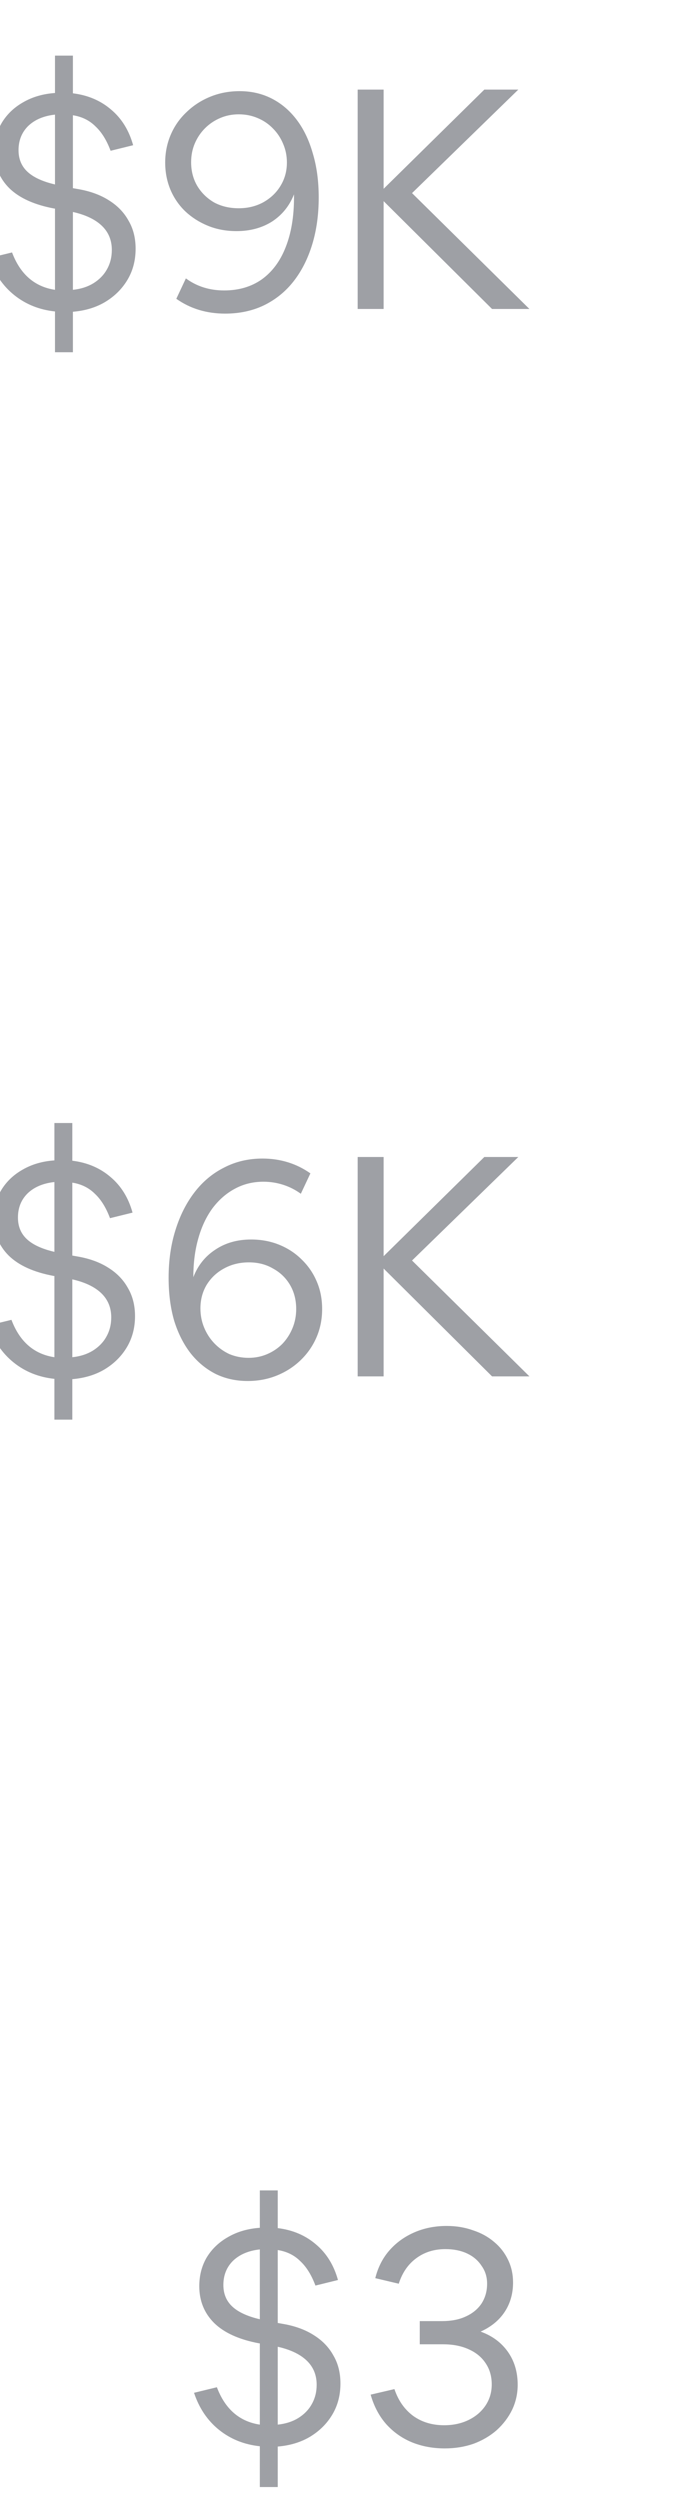 <svg width="24" height="89" viewBox="0 0 24 89" fill="none" xmlns="http://www.w3.org/2000/svg">
<g clip-path="url(#clip0_6_304)">
<path d="M1.958 12.54V11.088C1.401 11.029 0.917 10.835 0.506 10.505C0.095 10.175 -0.202 9.735 -0.385 9.185L0.429 8.987C0.722 9.764 1.232 10.208 1.958 10.318V7.425H1.936C1.225 7.293 0.689 7.051 0.33 6.699C-0.022 6.347 -0.198 5.911 -0.198 5.39C-0.198 5.009 -0.11 4.668 0.066 4.367C0.249 4.066 0.502 3.824 0.825 3.641C1.155 3.45 1.533 3.34 1.958 3.311V1.98H2.596V3.322C3.131 3.388 3.586 3.582 3.96 3.905C4.334 4.22 4.594 4.642 4.741 5.17L3.938 5.368C3.799 4.994 3.619 4.704 3.399 4.499C3.186 4.286 2.919 4.154 2.596 4.103V6.699L2.783 6.732C3.208 6.805 3.571 6.937 3.872 7.128C4.18 7.319 4.415 7.561 4.576 7.854C4.745 8.14 4.829 8.474 4.829 8.855C4.829 9.266 4.734 9.632 4.543 9.955C4.352 10.278 4.088 10.542 3.751 10.747C3.421 10.945 3.036 11.062 2.596 11.099V12.54H1.958ZM0.66 5.346C0.66 5.661 0.766 5.918 0.979 6.116C1.192 6.314 1.518 6.464 1.958 6.567V4.081C1.555 4.125 1.236 4.261 1.001 4.488C0.774 4.715 0.66 5.001 0.66 5.346ZM3.982 8.899C3.982 8.554 3.865 8.268 3.63 8.041C3.395 7.814 3.051 7.649 2.596 7.546V10.318C2.875 10.289 3.117 10.212 3.322 10.087C3.535 9.955 3.696 9.79 3.806 9.592C3.923 9.387 3.982 9.156 3.982 8.899ZM8.016 11.165C7.356 11.165 6.776 10.989 6.278 10.637L6.619 9.911C7.007 10.197 7.462 10.34 7.983 10.34C8.503 10.34 8.951 10.208 9.325 9.944C9.699 9.673 9.981 9.291 10.172 8.8C10.37 8.301 10.469 7.711 10.469 7.029V6.919C10.307 7.33 10.047 7.652 9.688 7.887C9.328 8.114 8.907 8.228 8.423 8.228C8.056 8.228 7.719 8.166 7.411 8.041C7.103 7.916 6.831 7.744 6.597 7.524C6.369 7.304 6.193 7.047 6.069 6.754C5.944 6.453 5.882 6.131 5.882 5.786C5.882 5.434 5.948 5.104 6.08 4.796C6.212 4.488 6.399 4.22 6.641 3.993C6.883 3.758 7.165 3.575 7.488 3.443C7.81 3.311 8.159 3.245 8.533 3.245C8.951 3.245 9.332 3.333 9.677 3.509C10.021 3.685 10.319 3.938 10.568 4.268C10.817 4.598 11.008 4.998 11.14 5.467C11.279 5.929 11.349 6.45 11.349 7.029C11.349 7.638 11.272 8.195 11.118 8.701C10.964 9.207 10.744 9.643 10.458 10.01C10.172 10.377 9.82 10.663 9.402 10.868C8.991 11.066 8.529 11.165 8.016 11.165ZM8.5 7.414C8.822 7.414 9.112 7.344 9.369 7.205C9.633 7.058 9.838 6.864 9.985 6.622C10.139 6.373 10.216 6.094 10.216 5.786C10.216 5.551 10.172 5.331 10.084 5.126C9.996 4.913 9.875 4.73 9.721 4.576C9.567 4.415 9.383 4.29 9.171 4.202C8.965 4.114 8.742 4.07 8.5 4.07C8.265 4.07 8.045 4.114 7.84 4.202C7.634 4.29 7.455 4.411 7.301 4.565C7.147 4.719 7.026 4.899 6.938 5.104C6.85 5.309 6.806 5.533 6.806 5.775C6.806 6.09 6.879 6.373 7.026 6.622C7.172 6.864 7.37 7.058 7.62 7.205C7.876 7.344 8.17 7.414 8.5 7.414ZM12.736 11V3.19H13.66V6.721L17.246 3.19H18.456L14.672 6.875L18.852 11H17.521L13.66 7.161V11H12.736Z" fill="#9EA0A5"/>
<path d="M1.937 50.54V49.088C1.379 49.029 0.895 48.835 0.485 48.505C0.074 48.175 -0.223 47.735 -0.406 47.185L0.408 46.987C0.701 47.764 1.211 48.208 1.937 48.318V45.425H1.915C1.203 45.293 0.668 45.051 0.309 44.699C-0.043 44.347 -0.219 43.911 -0.219 43.39C-0.219 43.009 -0.131 42.668 0.045 42.367C0.228 42.066 0.481 41.824 0.804 41.641C1.134 41.45 1.511 41.34 1.937 41.311V39.98H2.575V41.322C3.11 41.388 3.565 41.582 3.939 41.905C4.313 42.22 4.573 42.642 4.72 43.17L3.917 43.368C3.777 42.994 3.598 42.704 3.378 42.499C3.165 42.286 2.897 42.154 2.575 42.103V44.699L2.762 44.732C3.187 44.805 3.55 44.937 3.851 45.128C4.159 45.319 4.393 45.561 4.555 45.854C4.723 46.14 4.808 46.474 4.808 46.855C4.808 47.266 4.712 47.632 4.522 47.955C4.331 48.278 4.067 48.542 3.73 48.747C3.4 48.945 3.015 49.062 2.575 49.099V50.54H1.937ZM0.639 43.346C0.639 43.661 0.745 43.918 0.958 44.116C1.17 44.314 1.497 44.464 1.937 44.567V42.081C1.533 42.125 1.214 42.261 0.98 42.488C0.752 42.715 0.639 43.001 0.639 43.346ZM3.961 46.899C3.961 46.554 3.843 46.268 3.609 46.041C3.374 45.814 3.029 45.649 2.575 45.546V48.318C2.853 48.289 3.095 48.212 3.301 48.087C3.513 47.955 3.675 47.79 3.785 47.592C3.902 47.387 3.961 47.156 3.961 46.899ZM8.82 49.165C8.402 49.165 8.021 49.081 7.676 48.912C7.331 48.736 7.034 48.49 6.785 48.175C6.536 47.852 6.341 47.467 6.202 47.02C6.07 46.565 6.004 46.056 6.004 45.491C6.004 44.875 6.085 44.31 6.246 43.797C6.407 43.276 6.635 42.825 6.928 42.444C7.221 42.063 7.573 41.769 7.984 41.564C8.395 41.351 8.849 41.245 9.348 41.245C9.663 41.245 9.964 41.289 10.25 41.377C10.536 41.465 10.803 41.597 11.053 41.773L10.712 42.499C10.521 42.36 10.312 42.253 10.085 42.18C9.858 42.107 9.623 42.07 9.381 42.07C9.007 42.07 8.666 42.154 8.358 42.323C8.057 42.484 7.793 42.715 7.566 43.016C7.346 43.317 7.177 43.676 7.06 44.094C6.943 44.505 6.884 44.963 6.884 45.469C7.045 45.051 7.306 44.725 7.665 44.49C8.024 44.248 8.45 44.127 8.941 44.127C9.3 44.127 9.634 44.189 9.942 44.314C10.25 44.439 10.518 44.615 10.745 44.842C10.979 45.069 11.159 45.333 11.284 45.634C11.409 45.927 11.471 46.25 11.471 46.602C11.471 46.961 11.405 47.295 11.273 47.603C11.141 47.911 10.954 48.182 10.712 48.417C10.47 48.652 10.188 48.835 9.865 48.967C9.542 49.099 9.194 49.165 8.82 49.165ZM8.853 48.34C9.088 48.34 9.308 48.296 9.513 48.208C9.718 48.12 9.898 47.999 10.052 47.845C10.206 47.684 10.327 47.497 10.415 47.284C10.503 47.071 10.547 46.844 10.547 46.602C10.547 46.279 10.473 45.993 10.327 45.744C10.18 45.495 9.979 45.3 9.722 45.161C9.473 45.014 9.187 44.941 8.864 44.941C8.534 44.941 8.237 45.014 7.973 45.161C7.716 45.3 7.511 45.495 7.357 45.744C7.21 45.993 7.137 46.272 7.137 46.58C7.137 46.822 7.181 47.049 7.269 47.262C7.357 47.475 7.478 47.662 7.632 47.823C7.786 47.984 7.966 48.113 8.171 48.208C8.384 48.296 8.611 48.34 8.853 48.34ZM12.736 49V41.19H13.66V44.721L17.246 41.19H18.456L14.672 44.875L18.852 49H17.521L13.66 45.161V49H12.736Z" fill="#9EA0A5"/>
<path d="M9.252 88.54V87.088C8.695 87.029 8.211 86.835 7.8 86.505C7.389 86.175 7.092 85.735 6.909 85.185L7.723 84.987C8.016 85.764 8.526 86.208 9.252 86.318V83.425H9.23C8.519 83.293 7.983 83.051 7.624 82.699C7.272 82.347 7.096 81.911 7.096 81.39C7.096 81.009 7.184 80.668 7.36 80.367C7.543 80.066 7.796 79.824 8.119 79.641C8.449 79.45 8.827 79.34 9.252 79.311V77.98H9.89V79.322C10.425 79.388 10.88 79.582 11.254 79.905C11.628 80.22 11.888 80.642 12.035 81.17L11.232 81.368C11.093 80.994 10.913 80.704 10.693 80.499C10.48 80.286 10.213 80.154 9.89 80.103V82.699L10.077 82.732C10.502 82.805 10.865 82.937 11.166 83.128C11.474 83.319 11.709 83.561 11.87 83.854C12.039 84.14 12.123 84.474 12.123 84.855C12.123 85.266 12.028 85.632 11.837 85.955C11.646 86.278 11.382 86.542 11.045 86.747C10.715 86.945 10.33 87.062 9.89 87.099V88.54H9.252ZM7.954 81.346C7.954 81.661 8.06 81.918 8.273 82.116C8.486 82.314 8.812 82.464 9.252 82.567V80.081C8.849 80.125 8.53 80.261 8.295 80.488C8.068 80.715 7.954 81.001 7.954 81.346ZM11.276 84.899C11.276 84.554 11.159 84.268 10.924 84.041C10.689 83.814 10.345 83.649 9.89 83.546V86.318C10.169 86.289 10.411 86.212 10.616 86.087C10.829 85.955 10.99 85.79 11.1 85.592C11.217 85.387 11.276 85.156 11.276 84.899ZM15.838 87.165C15.412 87.165 15.02 87.092 14.661 86.945C14.309 86.798 14.004 86.582 13.748 86.296C13.498 86.01 13.315 85.662 13.198 85.251L14.045 85.053C14.184 85.464 14.408 85.783 14.716 86.01C15.024 86.23 15.39 86.34 15.816 86.34C16.138 86.34 16.428 86.278 16.685 86.153C16.941 86.028 17.143 85.856 17.29 85.636C17.436 85.416 17.51 85.167 17.51 84.888C17.51 84.595 17.436 84.342 17.29 84.129C17.15 83.916 16.949 83.751 16.685 83.634C16.428 83.517 16.124 83.458 15.772 83.458H14.947V82.633H15.739C16.069 82.633 16.351 82.578 16.586 82.468C16.828 82.358 17.015 82.204 17.147 82.006C17.279 81.801 17.345 81.566 17.345 81.302C17.345 81.06 17.279 80.847 17.147 80.664C17.022 80.473 16.85 80.327 16.63 80.224C16.41 80.121 16.153 80.07 15.86 80.07C15.456 80.07 15.108 80.18 14.815 80.4C14.529 80.613 14.323 80.913 14.199 81.302L13.363 81.104C13.458 80.723 13.623 80.396 13.858 80.125C14.1 79.846 14.397 79.63 14.749 79.476C15.101 79.322 15.486 79.245 15.904 79.245C16.241 79.245 16.553 79.296 16.839 79.399C17.132 79.494 17.385 79.634 17.598 79.817C17.81 79.993 17.975 80.206 18.093 80.455C18.21 80.697 18.269 80.965 18.269 81.258C18.269 81.654 18.17 82.002 17.972 82.303C17.774 82.604 17.488 82.838 17.114 83.007C17.524 83.154 17.847 83.392 18.082 83.722C18.316 84.052 18.434 84.444 18.434 84.899C18.434 85.214 18.368 85.511 18.236 85.79C18.104 86.061 17.92 86.303 17.686 86.516C17.451 86.721 17.176 86.883 16.861 87C16.545 87.11 16.204 87.165 15.838 87.165ZM12.736 102V94.19H13.66V97.721L17.246 94.19H18.456L14.672 97.875L18.852 102H17.521L13.66 98.161V102H12.736Z" fill="#9EA0A5"/>
</g>
<defs>
<clipPath id="clip0_6_304">
<rect width="24" height="89" fill="white"/>
</clipPath>
</defs>
</svg>
